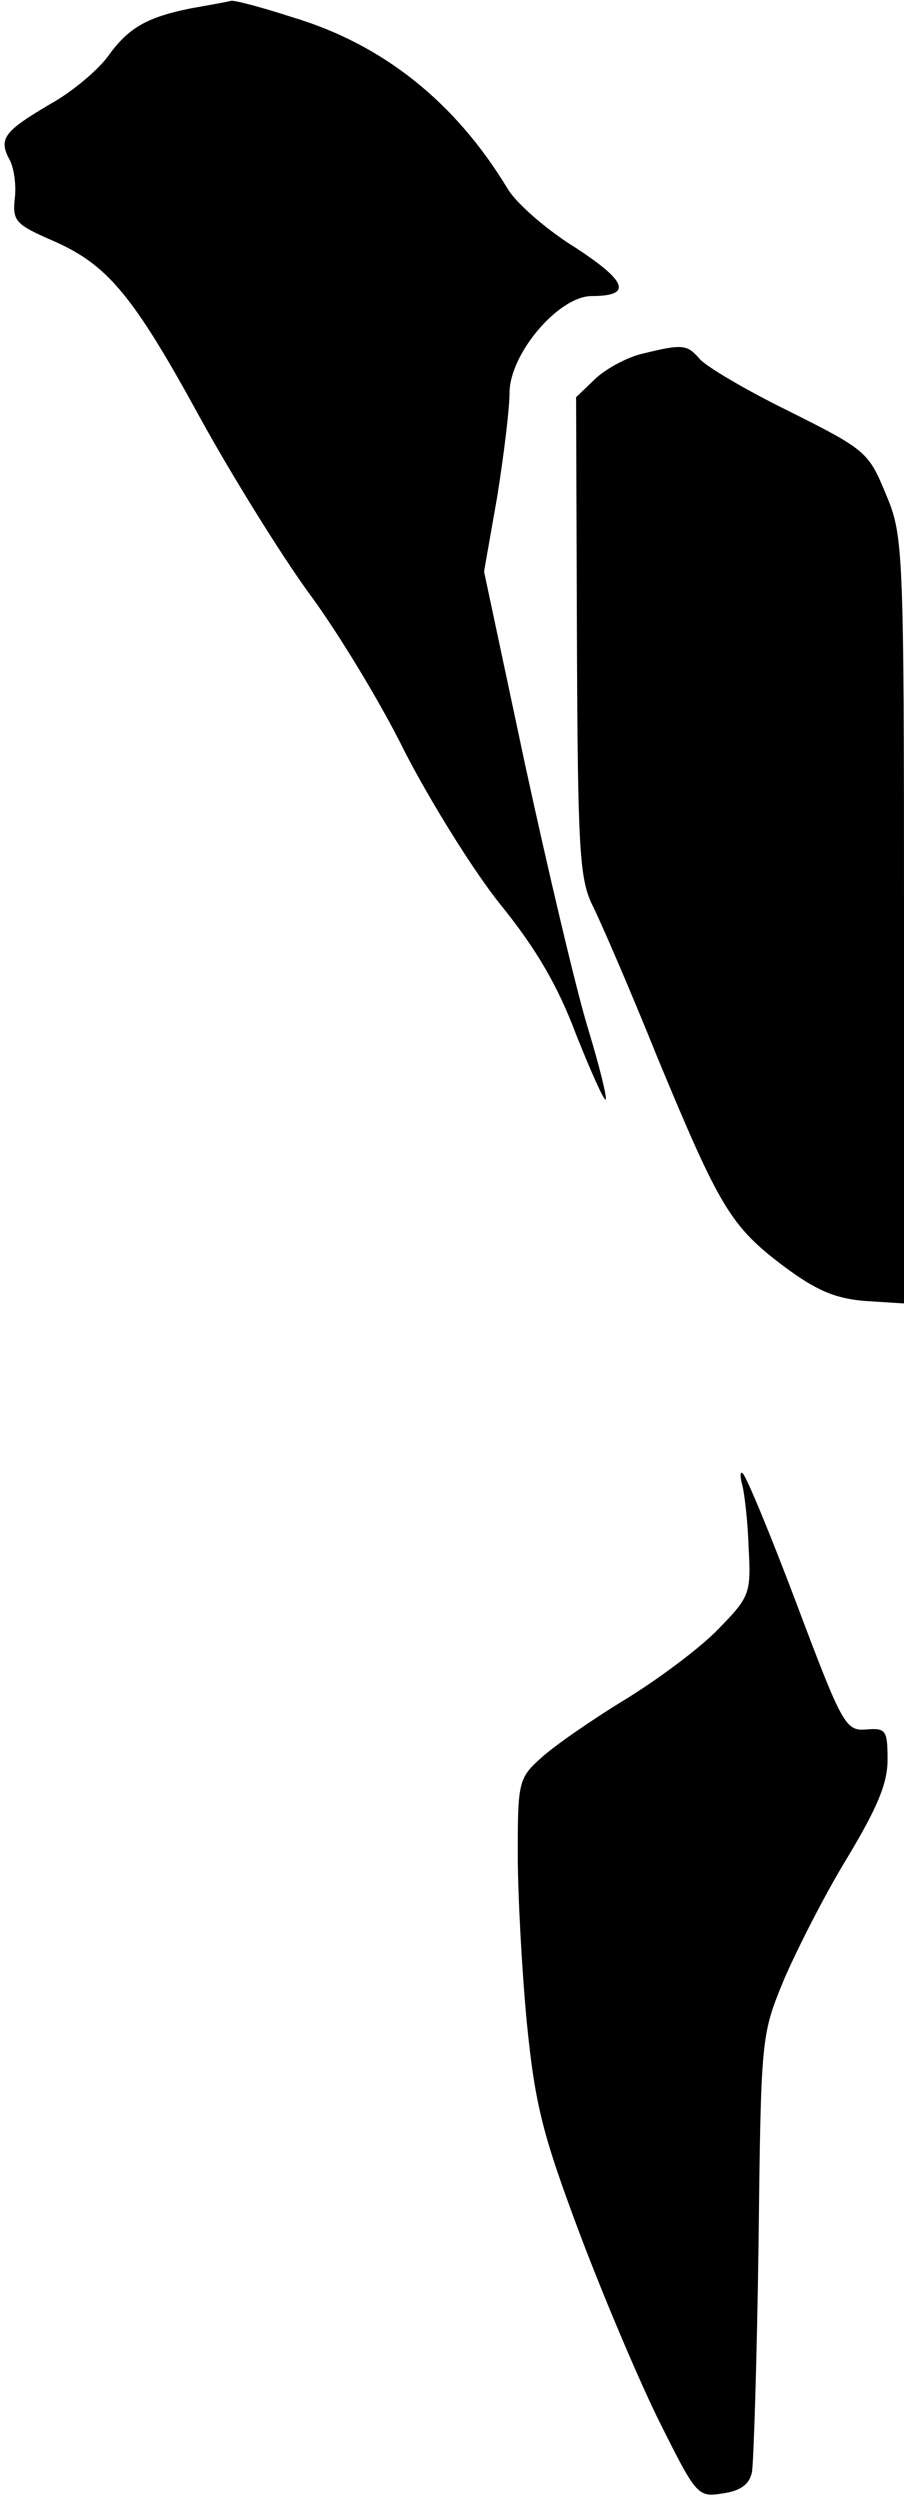 <?xml version="1.0" standalone="no"?>
<!DOCTYPE svg PUBLIC "-//W3C//DTD SVG 20010904//EN"
 "http://www.w3.org/TR/2001/REC-SVG-20010904/DTD/svg10.dtd">
<svg version="1.0" xmlns="http://www.w3.org/2000/svg"
 width="110pt" height="304pt" viewBox="0 0 110 304"
 preserveAspectRatio="xMidYMid meet">
<g transform="translate(0,304) scale(0.1,-0.1)"
fill="#000000" stroke="none">
<path fill="#000000" stroke="none" d="M233 3030 c-55 -11 -77 -24 -102 -59
-12 -16 -42 -42 -69 -57 -56 -33 -64 -42 -51 -67 6 -10 9 -32 7 -48 -3 -28 1
-32 47 -52 66 -29 97 -66 179 -216 38 -69 97 -164 131 -211 35 -47 88 -134
118 -195 31 -60 83 -144 116 -185 43 -53 70 -99 92 -158 18 -45 34 -81 36 -79
2 2 -8 42 -22 88 -14 46 -48 190 -76 319 l-50 235 16 91 c8 50 15 107 15 126
0 48 60 118 100 118 50 0 43 18 -20 59 -34 21 -71 53 -82 71 -64 106 -152 176
-262 209 -37 12 -71 21 -75 20 -3 -1 -25 -5 -48 -9z"/>
<path fill="#000000" stroke="none" d="M782 2610 c-18 -4 -44 -18 -57 -30
l-24 -23 1 -291 c1 -257 3 -295 19 -327 10 -20 46 -103 79 -185 76 -183 89
-205 154 -254 39 -29 62 -39 99 -42 l47 -3 0 466 c0 455 -1 468 -22 518 -21
51 -24 54 -118 101 -53 26 -102 55 -109 64 -15 17 -20 18 -69 6z"/>
<path fill="#000000" stroke="none" d="M903 1235 c3 -11 7 -46 8 -78 3 -55 1
-59 -37 -98 -21 -22 -73 -61 -114 -86 -41 -25 -87 -57 -102 -71 -27 -24 -28
-30 -28 -116 0 -49 5 -142 11 -205 10 -100 19 -136 64 -256 29 -77 73 -181 98
-231 44 -88 46 -91 76 -86 22 3 33 11 36 26 2 11 6 136 8 276 3 254 3 255 31
323 16 37 50 104 77 148 36 60 49 90 49 119 0 36 -2 39 -26 37 -25 -2 -29 5
-84 151 -32 85 -62 157 -66 160 -3 4 -4 -2 -1 -13z"/>
</g>
</svg>
